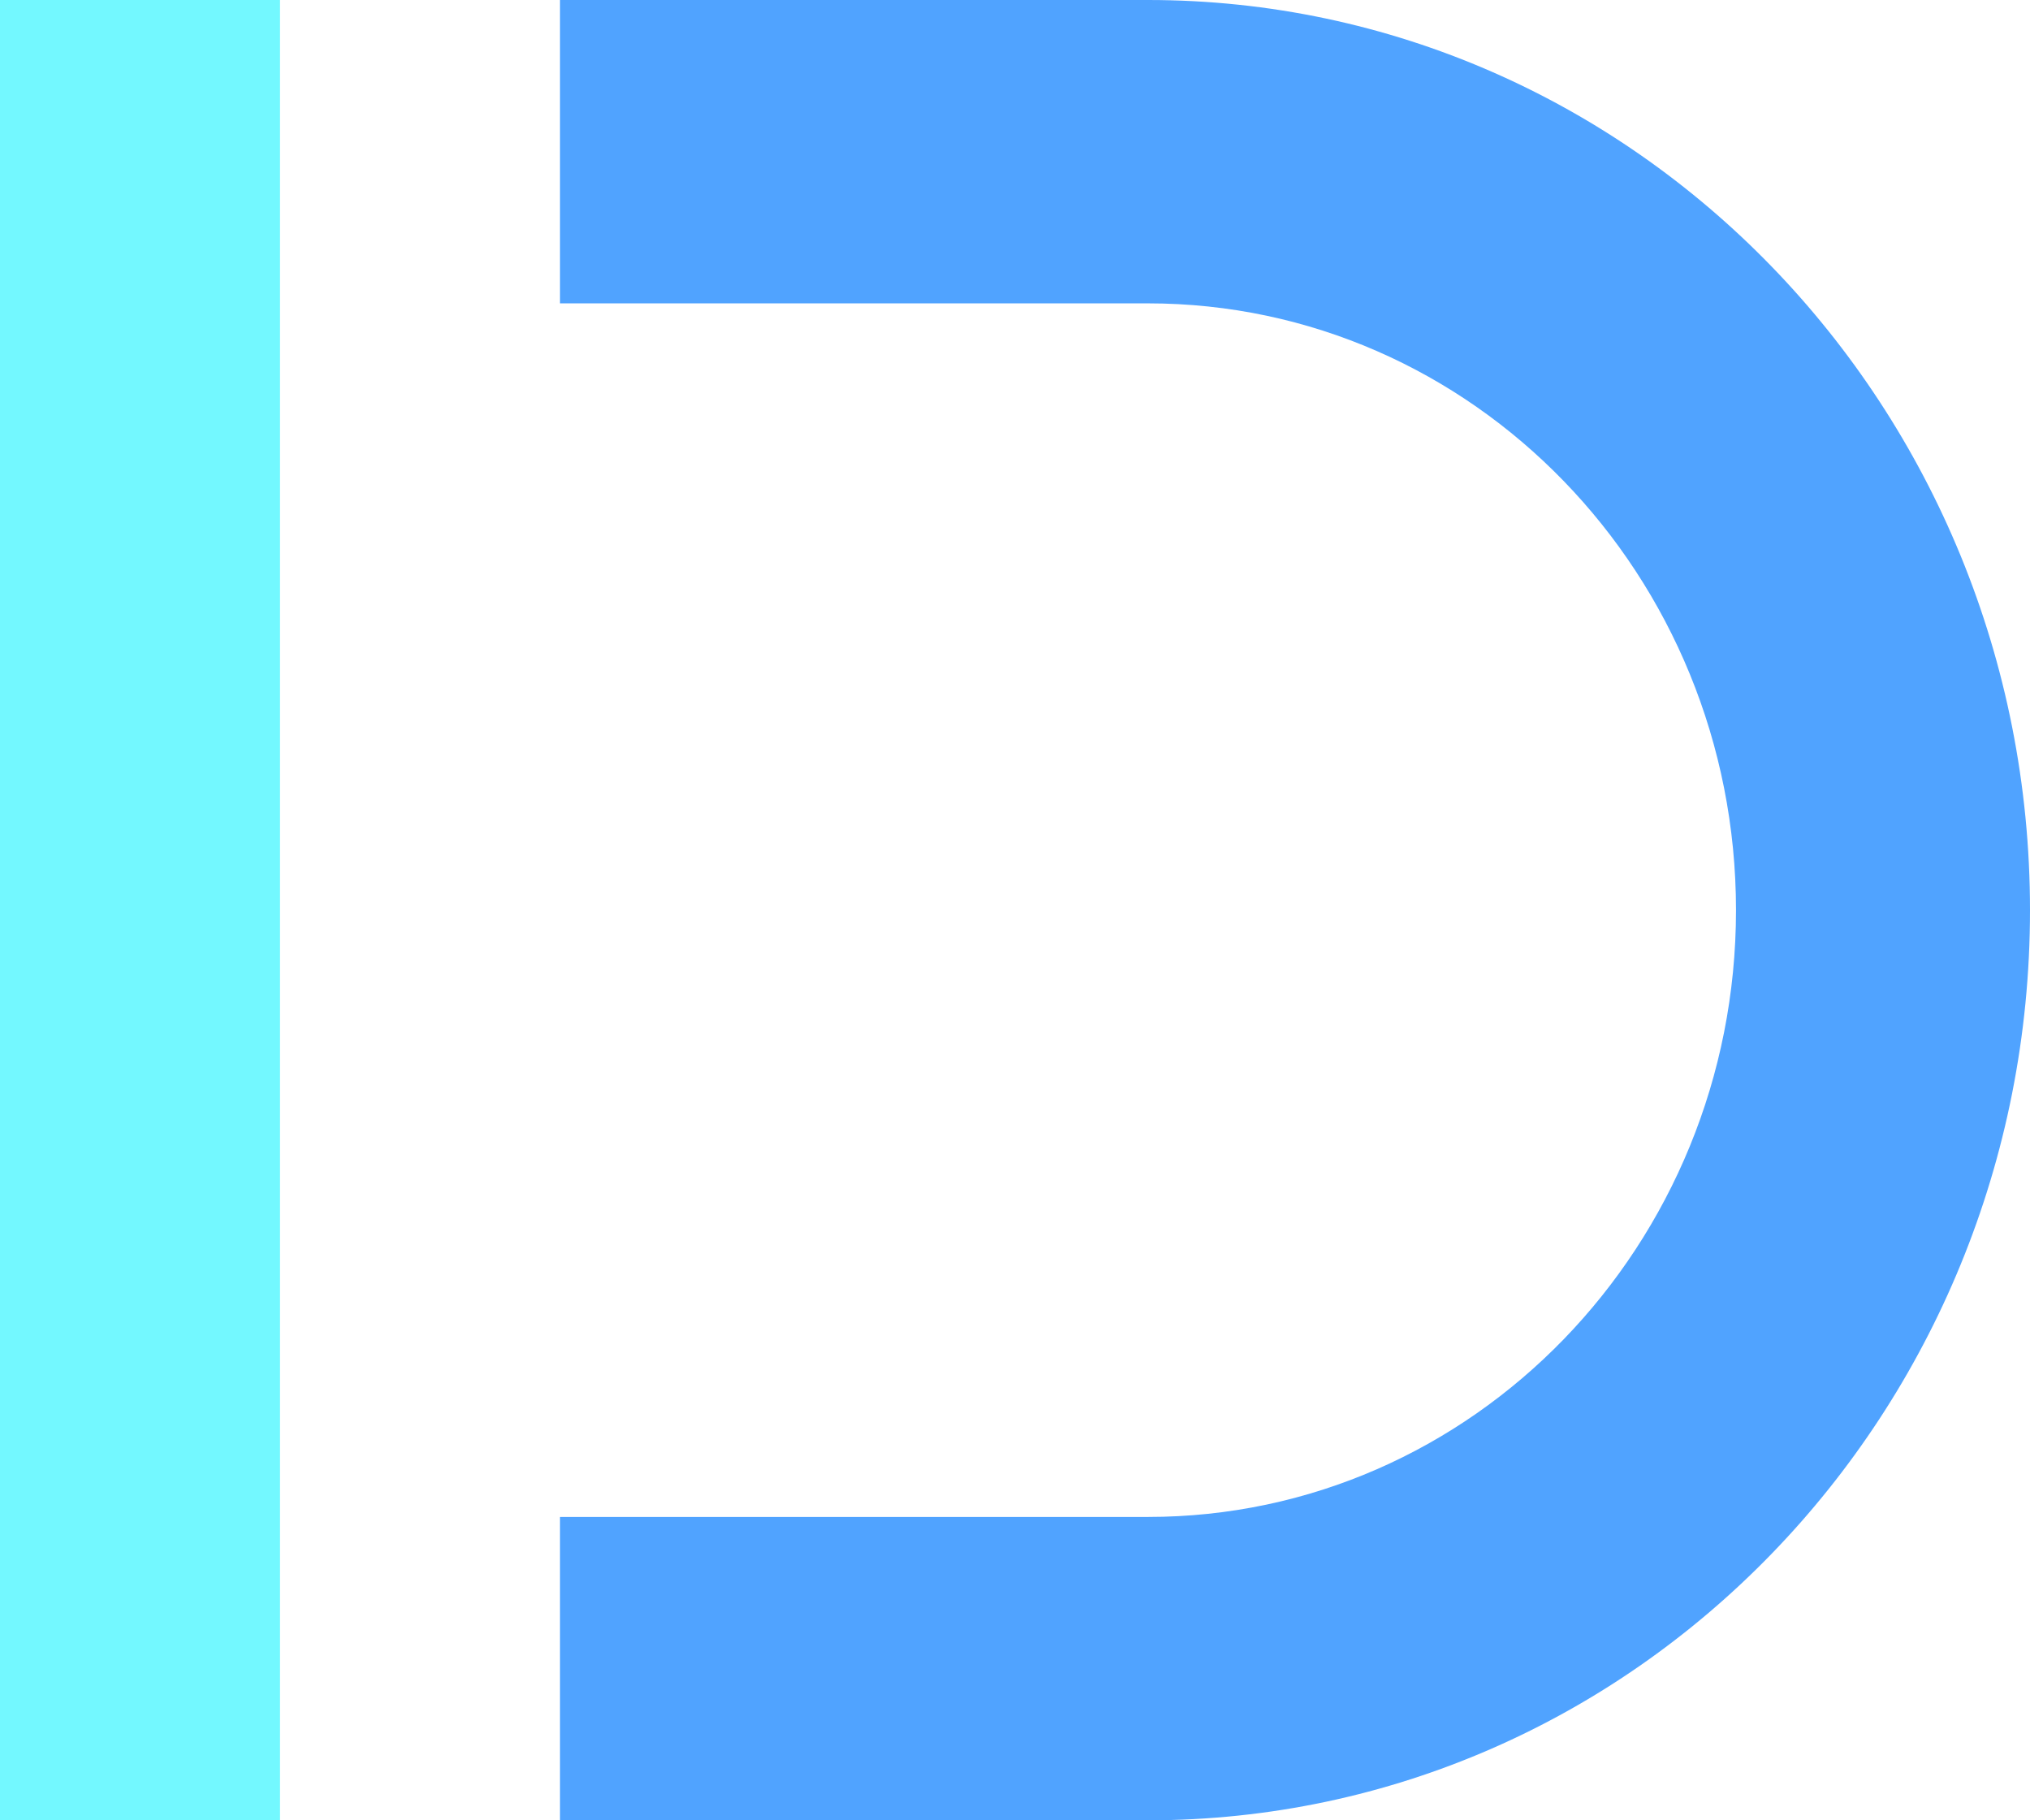 <?xml version="1.0" encoding="UTF-8"?>
<svg width="29px" height="26px" viewBox="0 0 29 26" version="1.1" xmlns="http://www.w3.org/2000/svg" xmlns:xlink="http://www.w3.org/1999/xlink">
    <!-- Generator: Sketch 50.2 (55047) - http://www.bohemiancoding.com/sketch -->
    <title>logo</title>
    <desc>Created with Sketch.</desc>
    <defs></defs>
    <g id="Page-1" stroke="none" stroke-width="1" fill="none" fill-rule="evenodd">
        <g id="logo">
            <rect id="Rectangle-4" fill="#73F8FF" x="0" y="0" width="4" height="26"></rect>
            <path d="M12.2,4.333 L12.2,21.667 L16.4,21.667 C21.039,21.667 24.8,17.786 24.8,13 C24.8,8.214 21.039,4.333 16.4,4.333 L12.2,4.333 Z M8,21.667 L12.2,21.667 L12.2,4.333 L8,4.333 L8,0 L16.4,0 C23.359,0 29,5.82 29,13 C29,20.18 23.359,26 16.4,26 L8,26 L8,21.667 Z" id="Rectangle-5" fill="#50A3FF" fill-rule="nonzero"></path>
        </g>
    </g>
</svg>